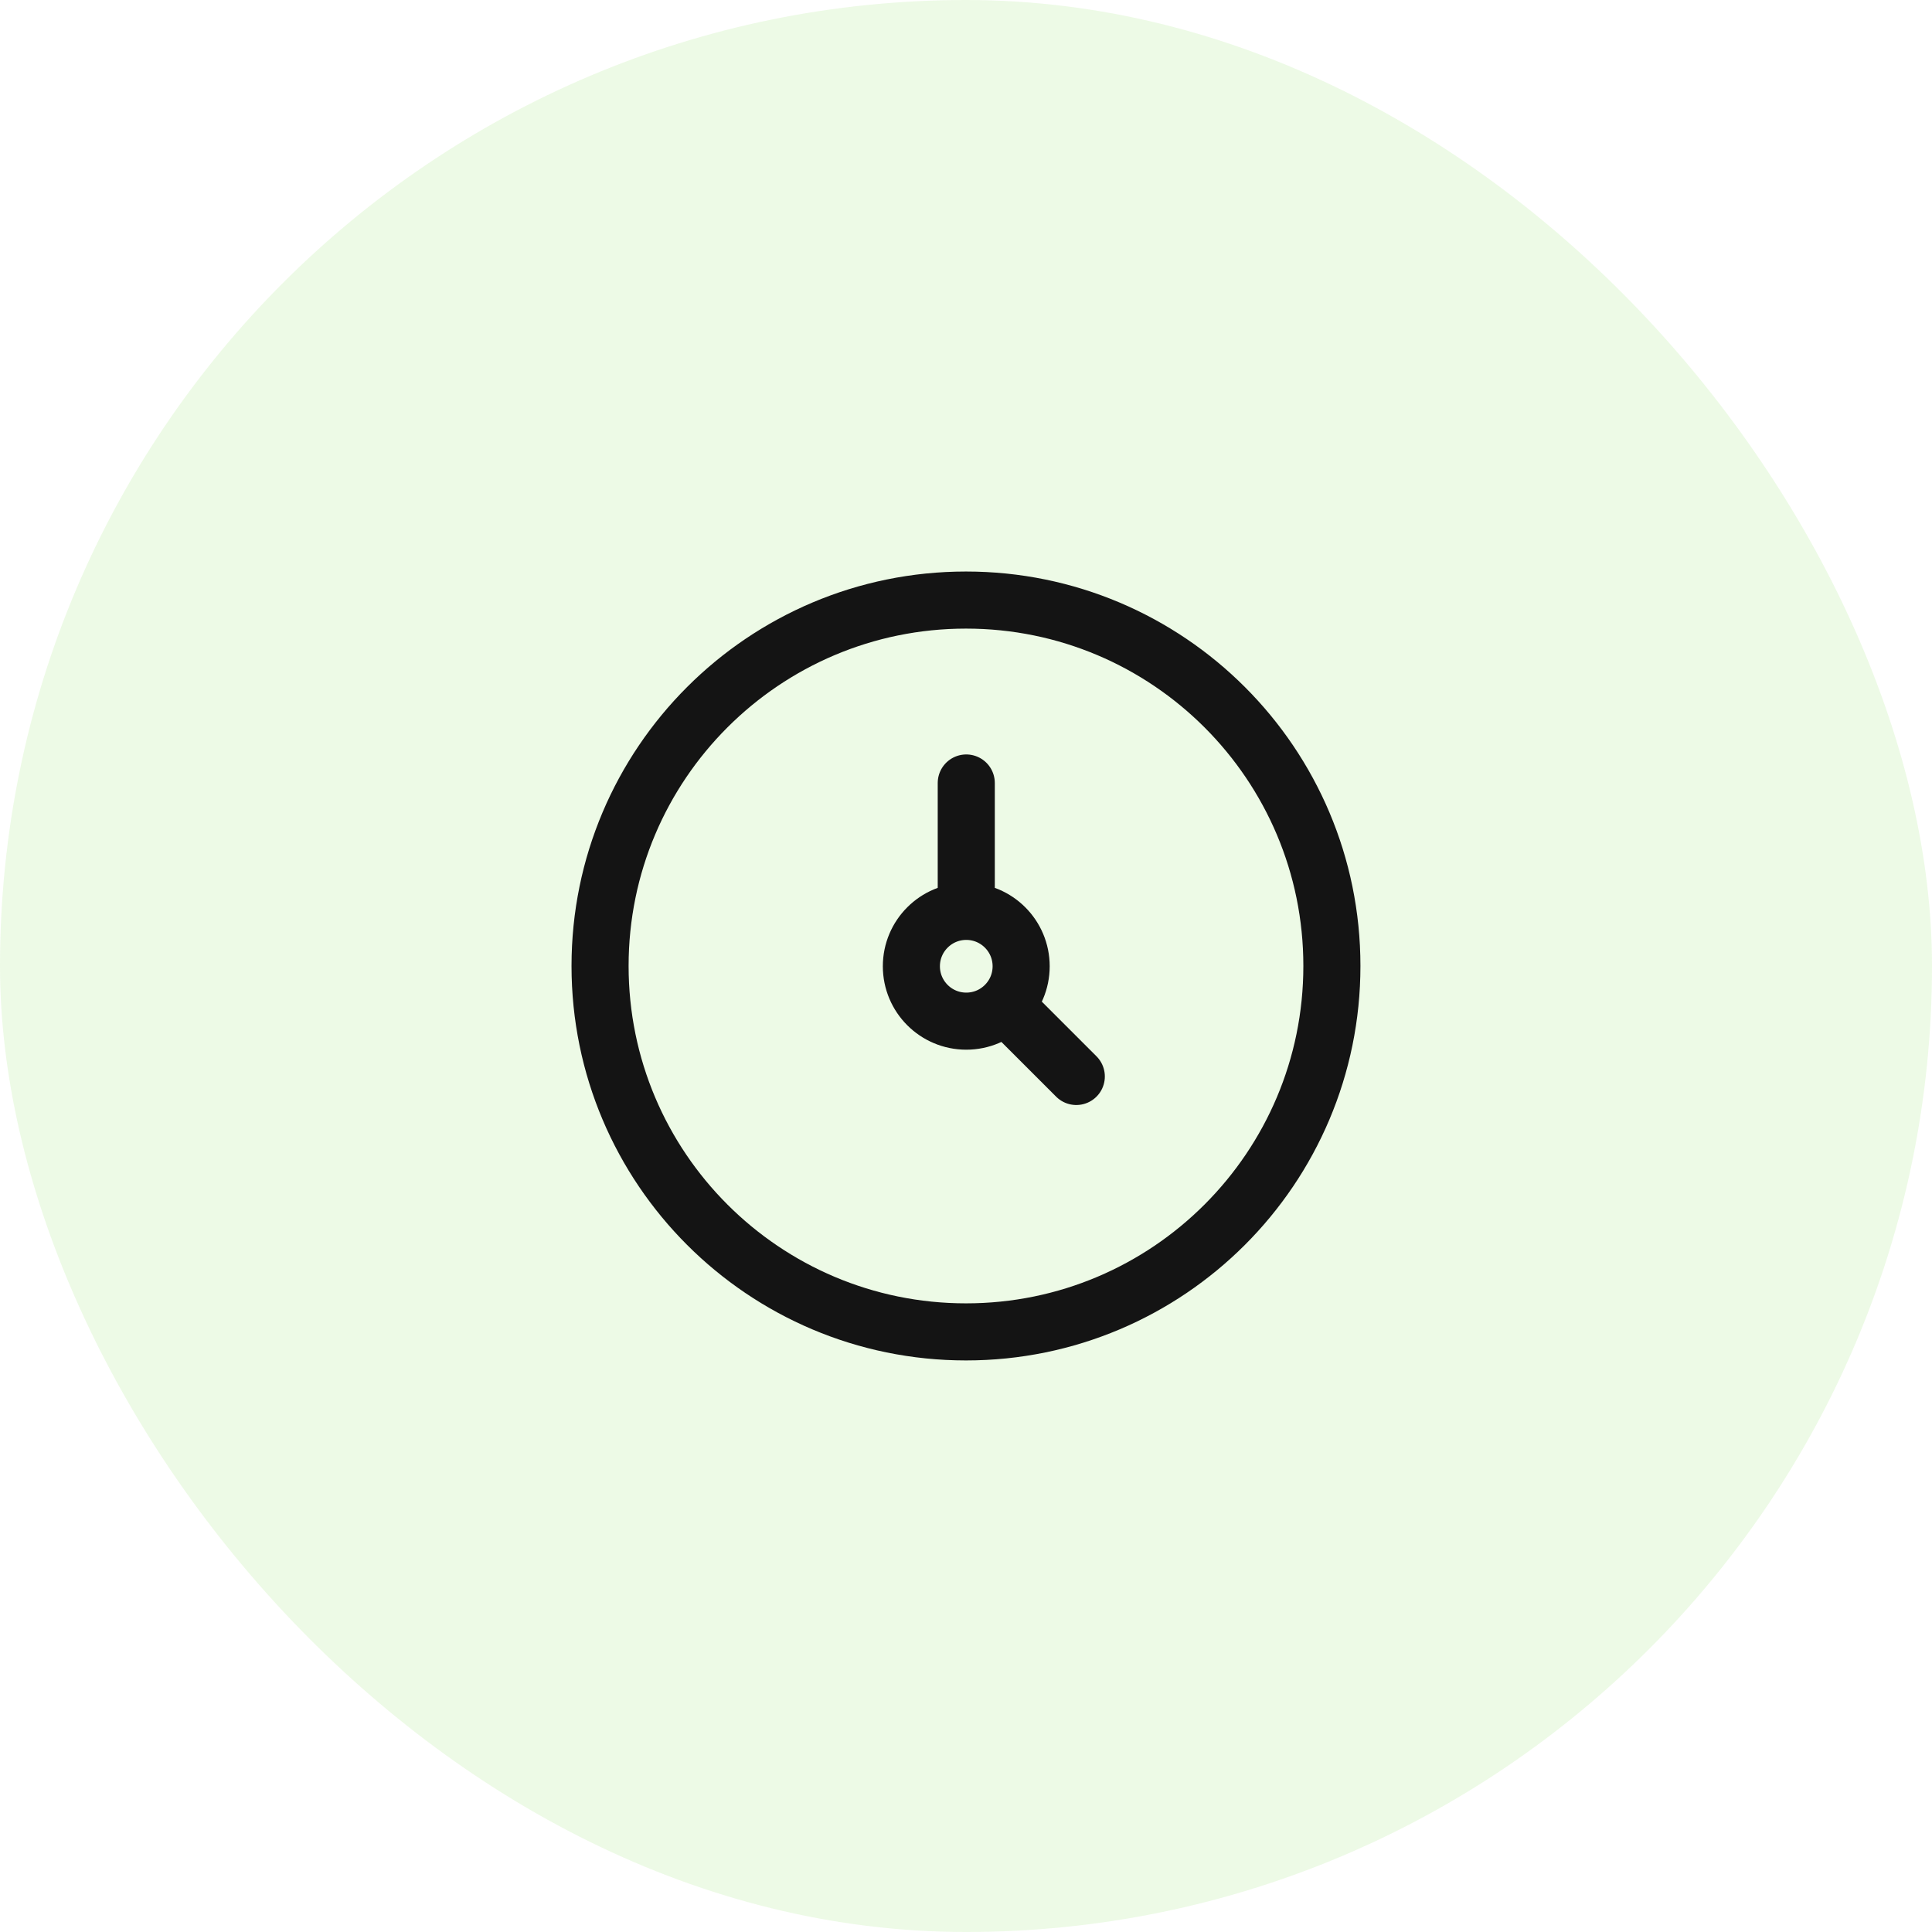 <svg width="44" height="44" viewBox="0 0 44 44" fill="none" xmlns="http://www.w3.org/2000/svg">
<rect width="44" height="44" rx="22" fill="#48CB01" fill-opacity="0.1"/>
<path d="M22 30.333C26.602 30.333 30.333 26.602 30.333 21.999C30.333 17.397 26.602 13.666 22 13.666C17.398 13.666 13.666 17.397 13.666 21.999C13.666 26.602 17.398 30.333 22 30.333Z" stroke="#141414" stroke-width="1.3"/>
<path d="M22.006 20.756C21.316 20.756 20.756 21.316 20.756 22.006C20.756 22.697 21.316 23.256 22.006 23.256C22.697 23.256 23.256 22.697 23.256 22.006C23.256 21.316 22.697 20.756 22.006 20.756ZM22.006 20.756V17.832M24.512 24.516L22.888 22.892" stroke="#141414" stroke-width="1.3" stroke-linecap="round" stroke-linejoin="round"/>
</svg>
